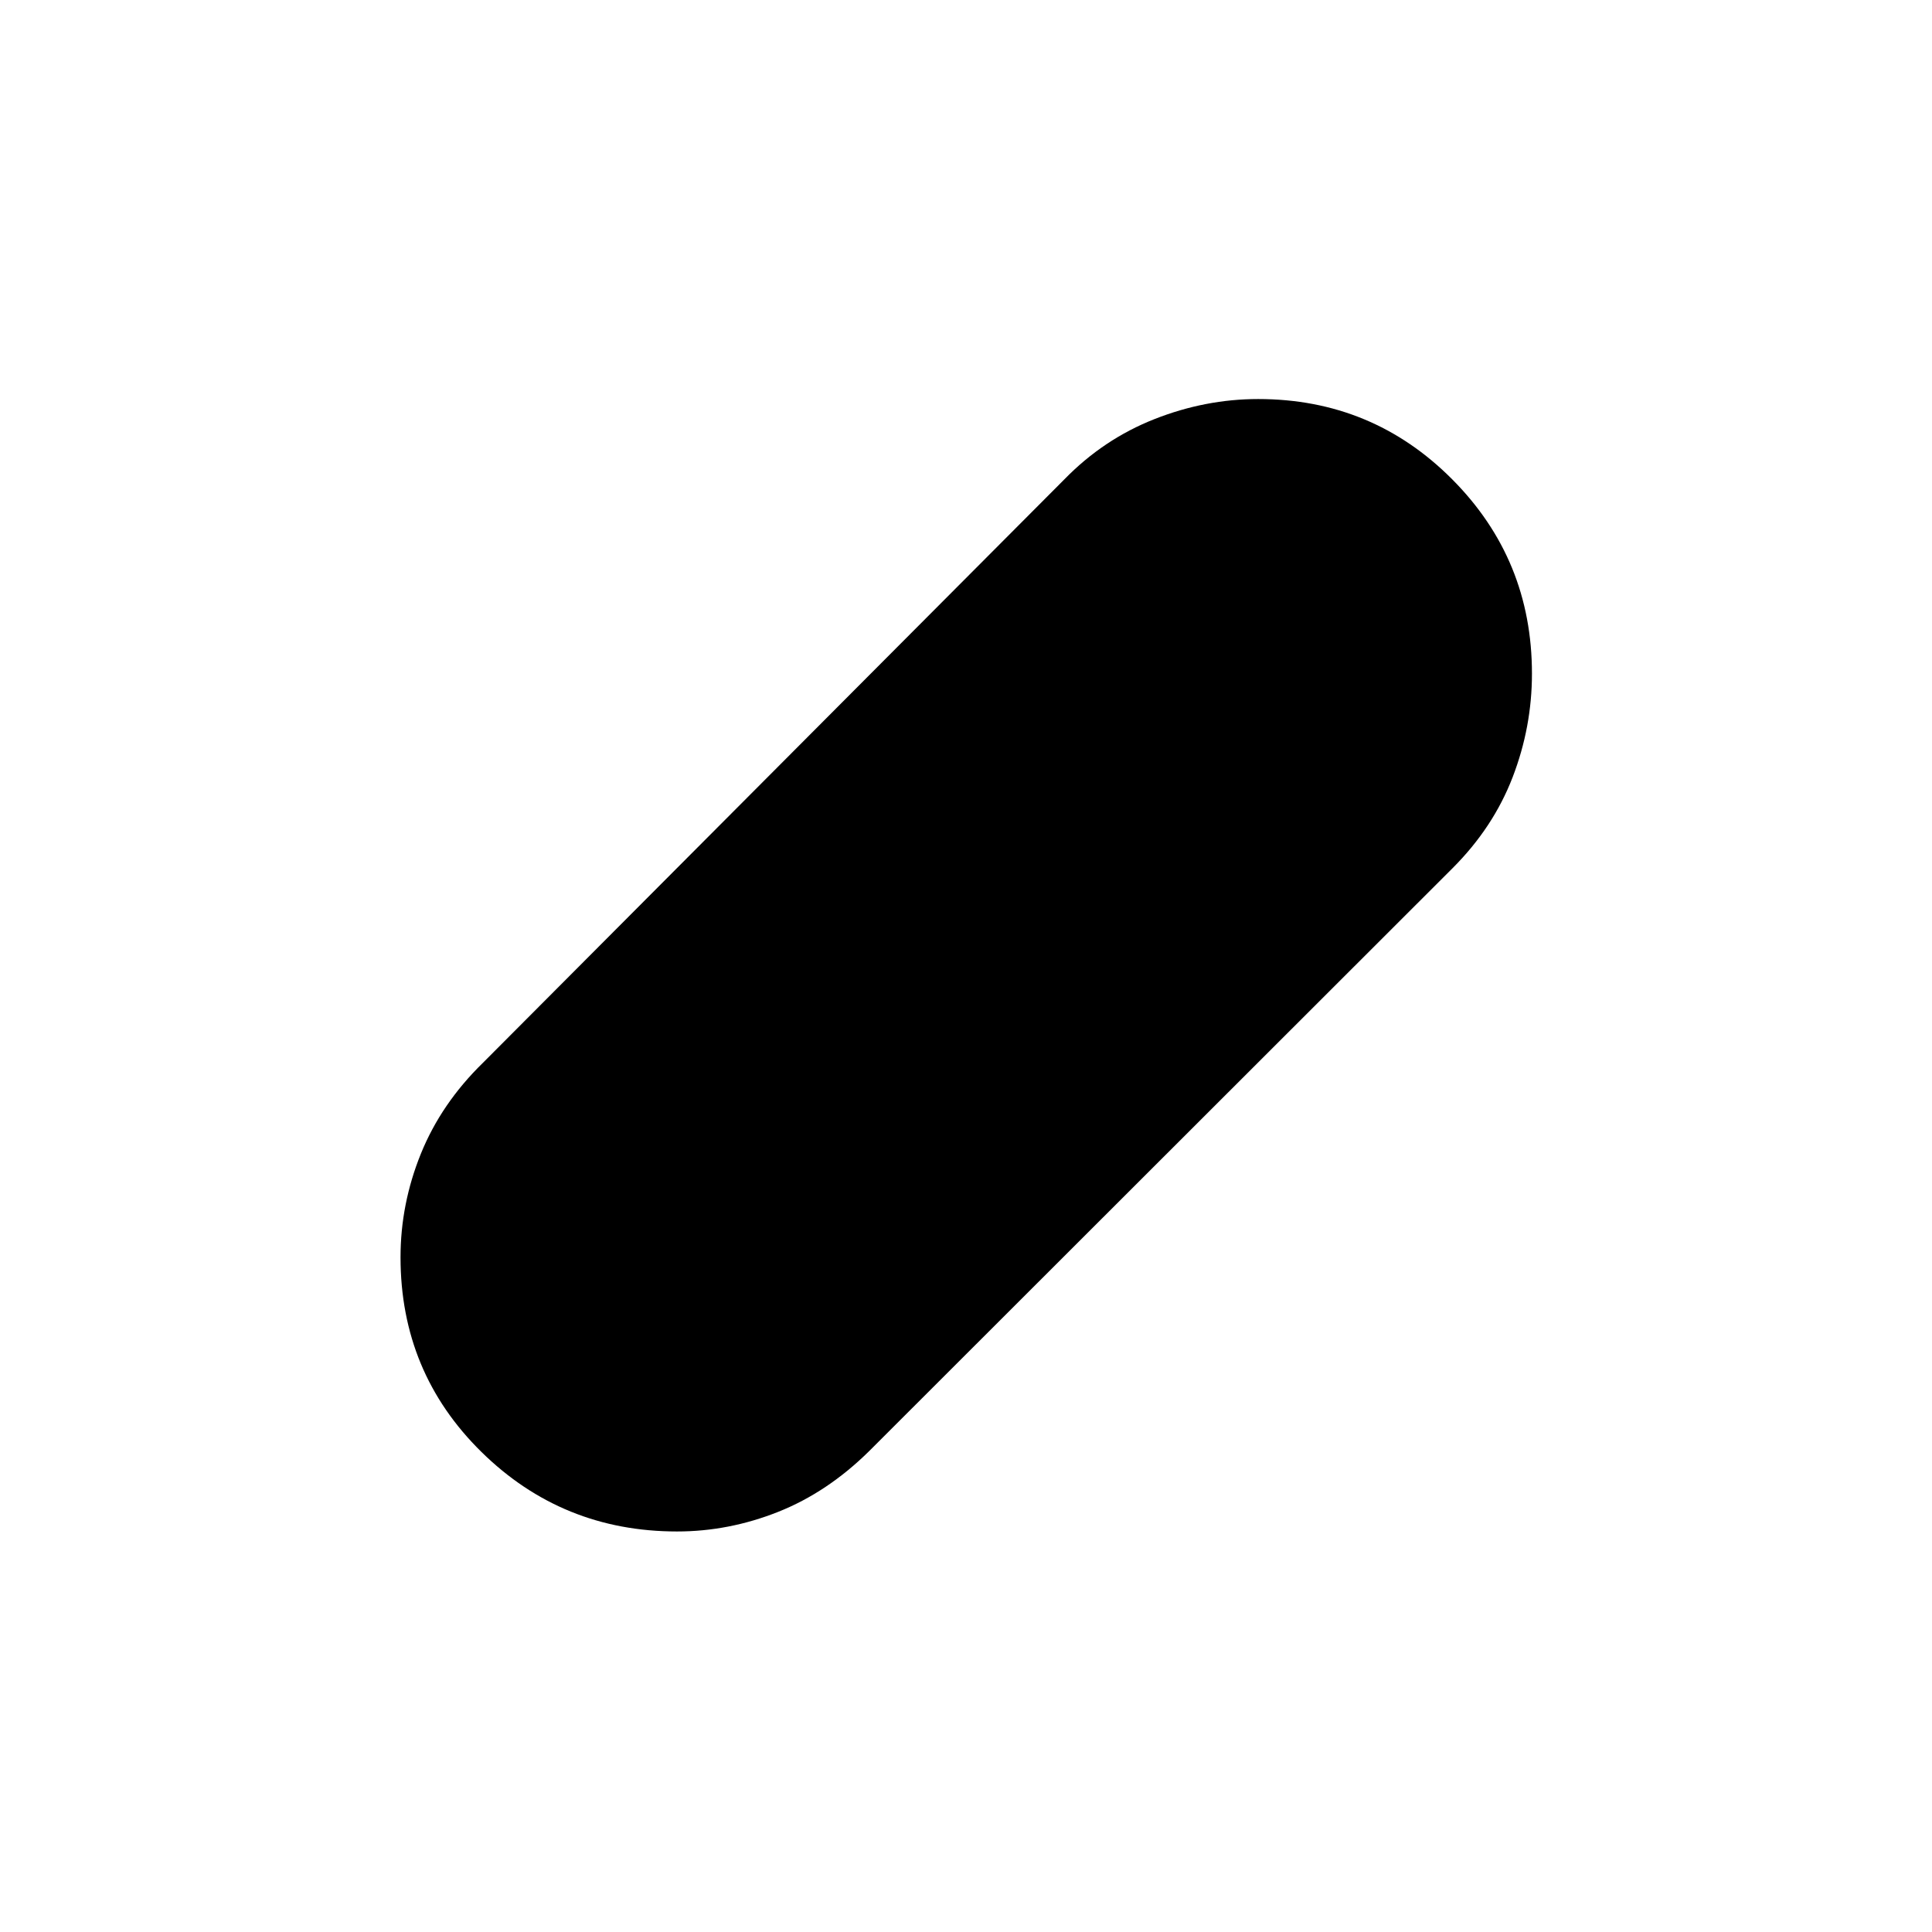 <svg xmlns="http://www.w3.org/2000/svg" height="48" viewBox="0 -960 960 960" width="48"><path d="M336.44-199.02q-57.05 0-97.23-39.53-40.19-39.53-40.19-96.71 0-26.5 10.11-51.46 10.11-24.95 30.83-45.17l288.89-289.89q19.43-19.96 44.75-29.95 25.32-9.99 51.58-9.99 56.67 0 96.35 39.83 39.69 39.83 39.69 96.61 0 26.54-9.61 51.5-9.61 24.95-29.83 45.17L431.89-238.96q-20.72 20.46-45.23 30.2-24.52 9.74-50.22 9.74Z"/></svg>